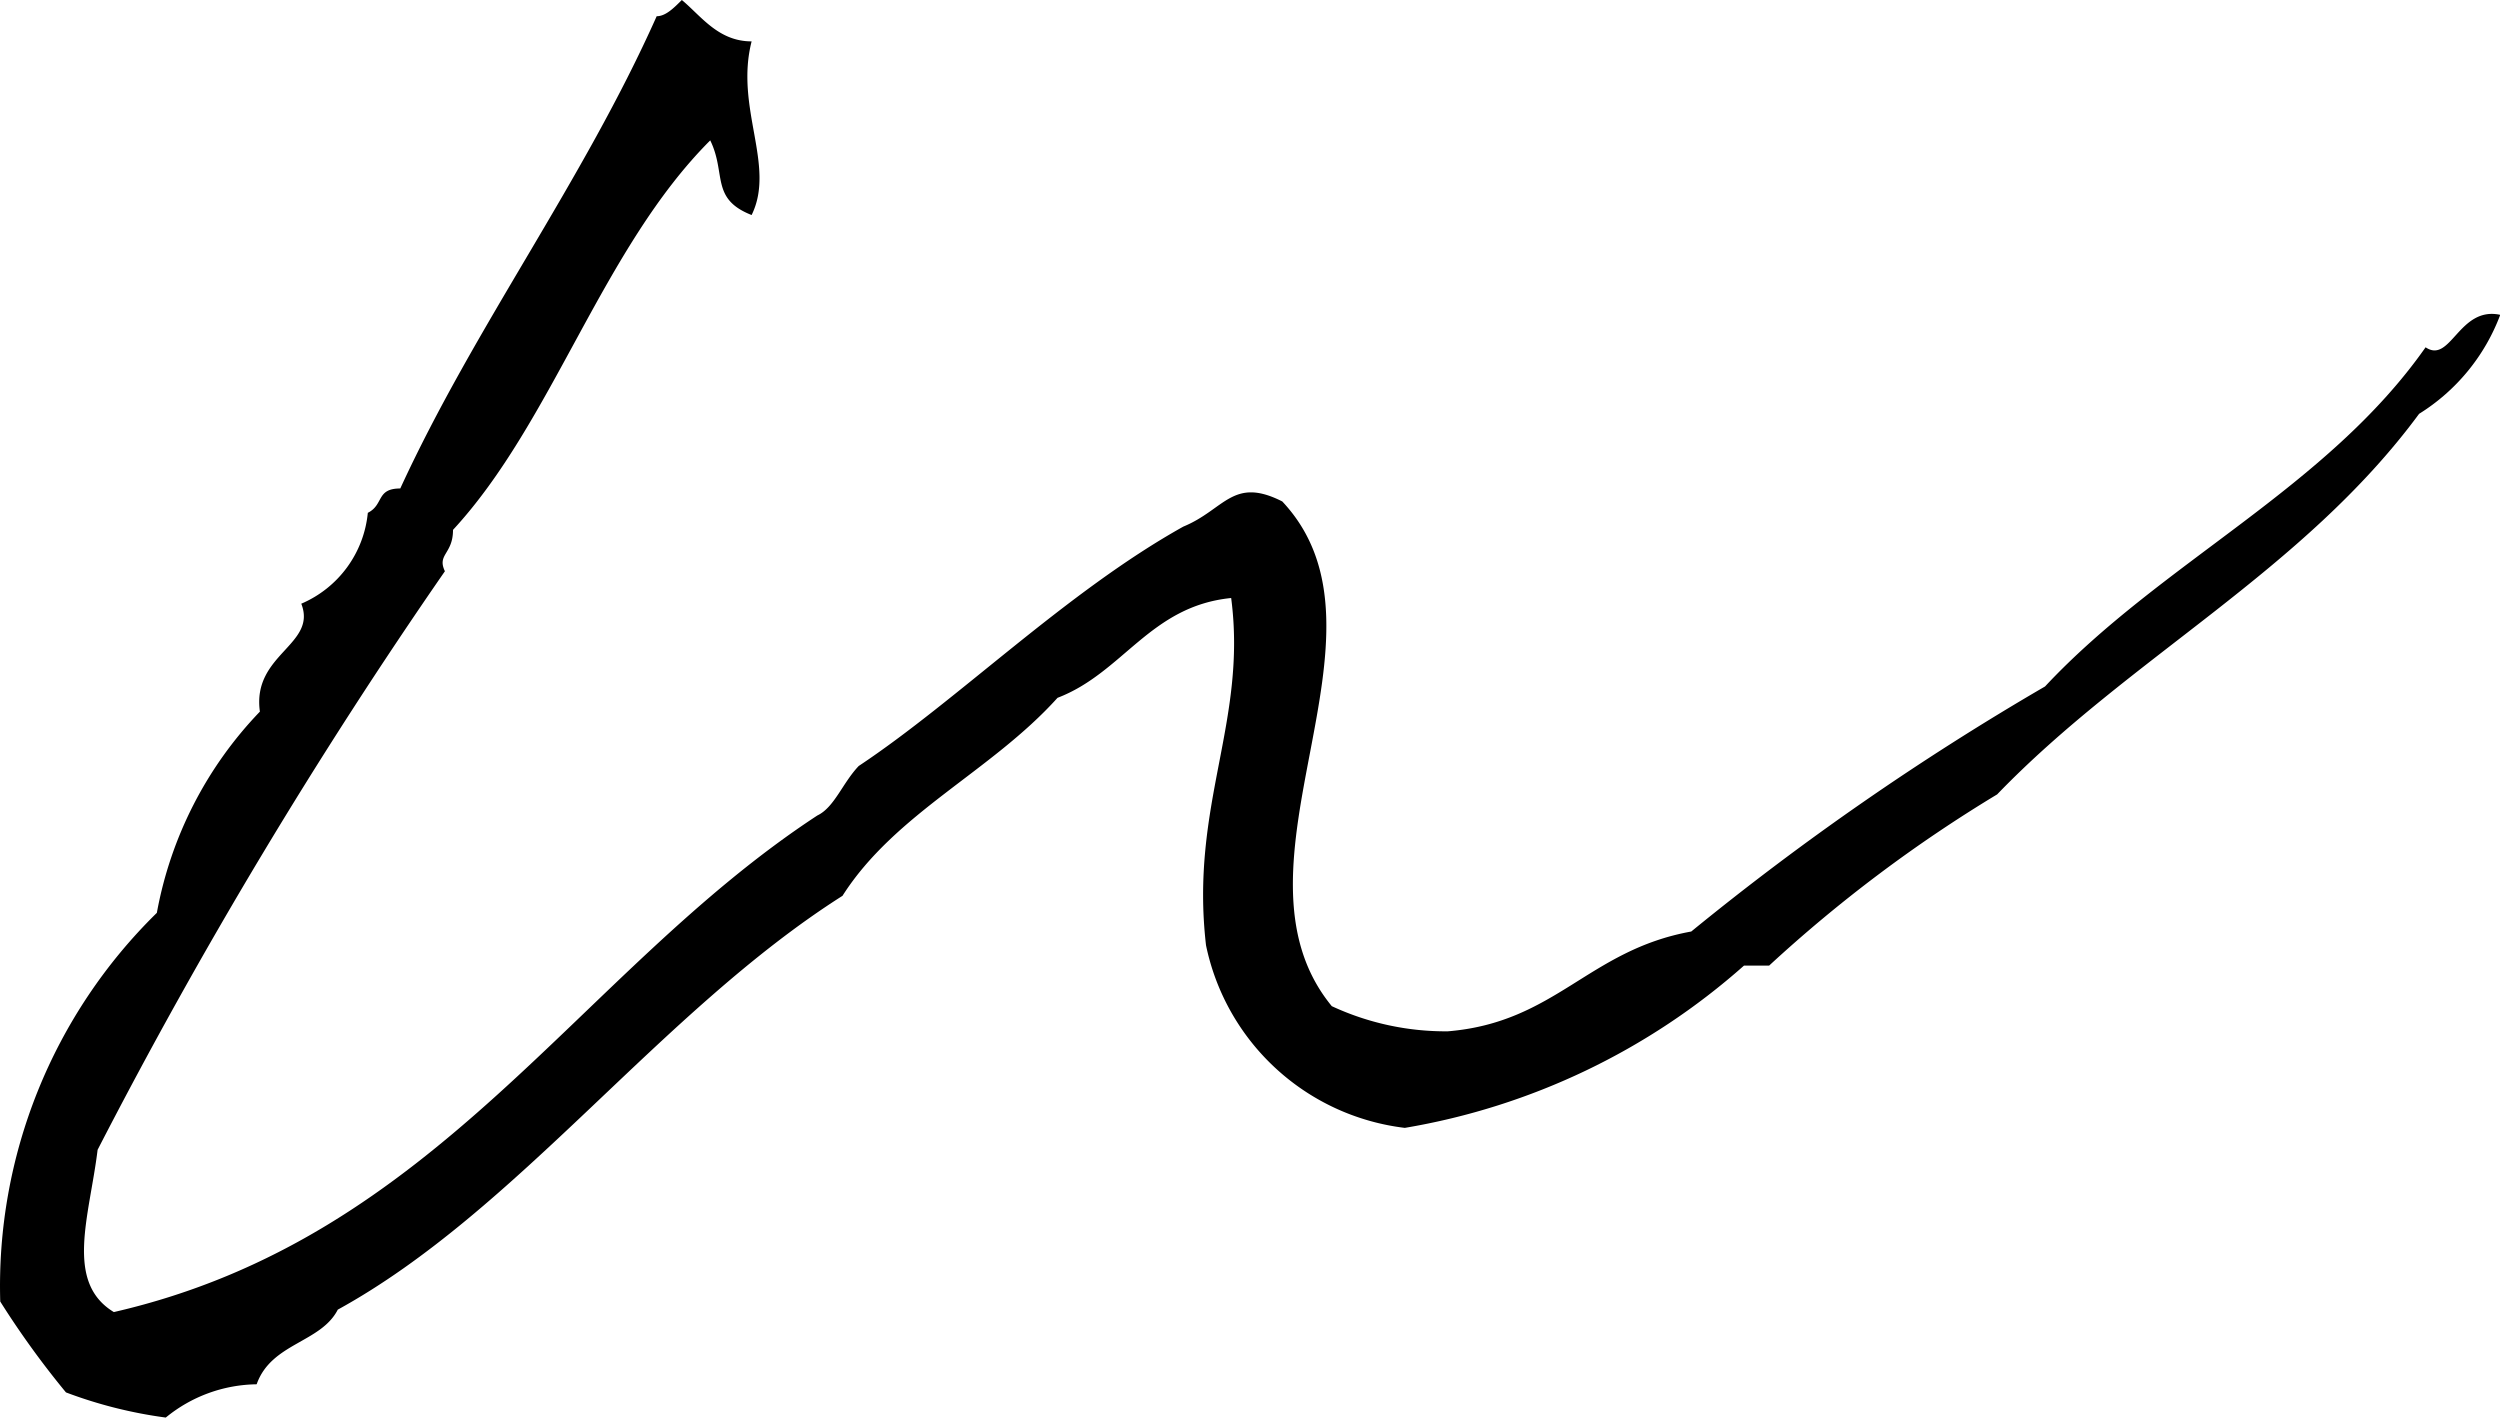 <svg xmlns="http://www.w3.org/2000/svg" viewBox="82.797 48.1 30.81 17.47">
	<path d="M92.06 48.61c-.21.82.3 1.53 0 2.14-.51-.2-.31-.51-.51-.92-1.33 1.33-1.94 3.47-3.17 4.8 0 .3-.2.3-.1.51A64.07 64.07 0 0084 62.27c-.1.82-.41 1.63.2 2 4-.92 5.71-4.18 8.67-6.12.21-.1.31-.4.51-.61 1.22-.81 2.55-2.14 4-2.95.51-.21.61-.62 1.22-.31 1.53 1.63-.81 4.49.61 6.22a3.33 3.33 0 001.43.31c1.33-.11 1.73-1 3-1.23a33.53 33.53 0 014.36-3.02c1.43-1.53 3.47-2.44 4.69-4.18.31.21.41-.51.92-.4a2.45 2.45 0 01-1 1.22c-1.43 1.94-3.57 3-5.2 4.69A17.39 17.39 0 00104.6 60h-.31a8.4 8.4 0 01-4.18 2 2.85 2.85 0 01-2.45-2.25c-.2-1.73.51-2.75.31-4.28-1 .1-1.33.92-2.14 1.23-.82.91-2 1.42-2.65 2.44-2.25 1.43-4 3.88-6.22 5.1-.21.41-.82.41-1 .92a1.8 1.8 0 00-1.12.41 5.55 5.55 0 01-1.23-.31 10.86 10.86 0 01-.81-1.12 6.44 6.44 0 011.93-4.79A4.83 4.83 0 0186 56.87c-.1-.71.71-.82.51-1.33a1.36 1.36 0 00.82-1.12c.2-.1.1-.3.4-.3.92-2 2.25-3.78 3.16-5.82.11 0 .21-.1.31-.2.24.2.45.51.86.51z" fill="#000000"/>
</svg>